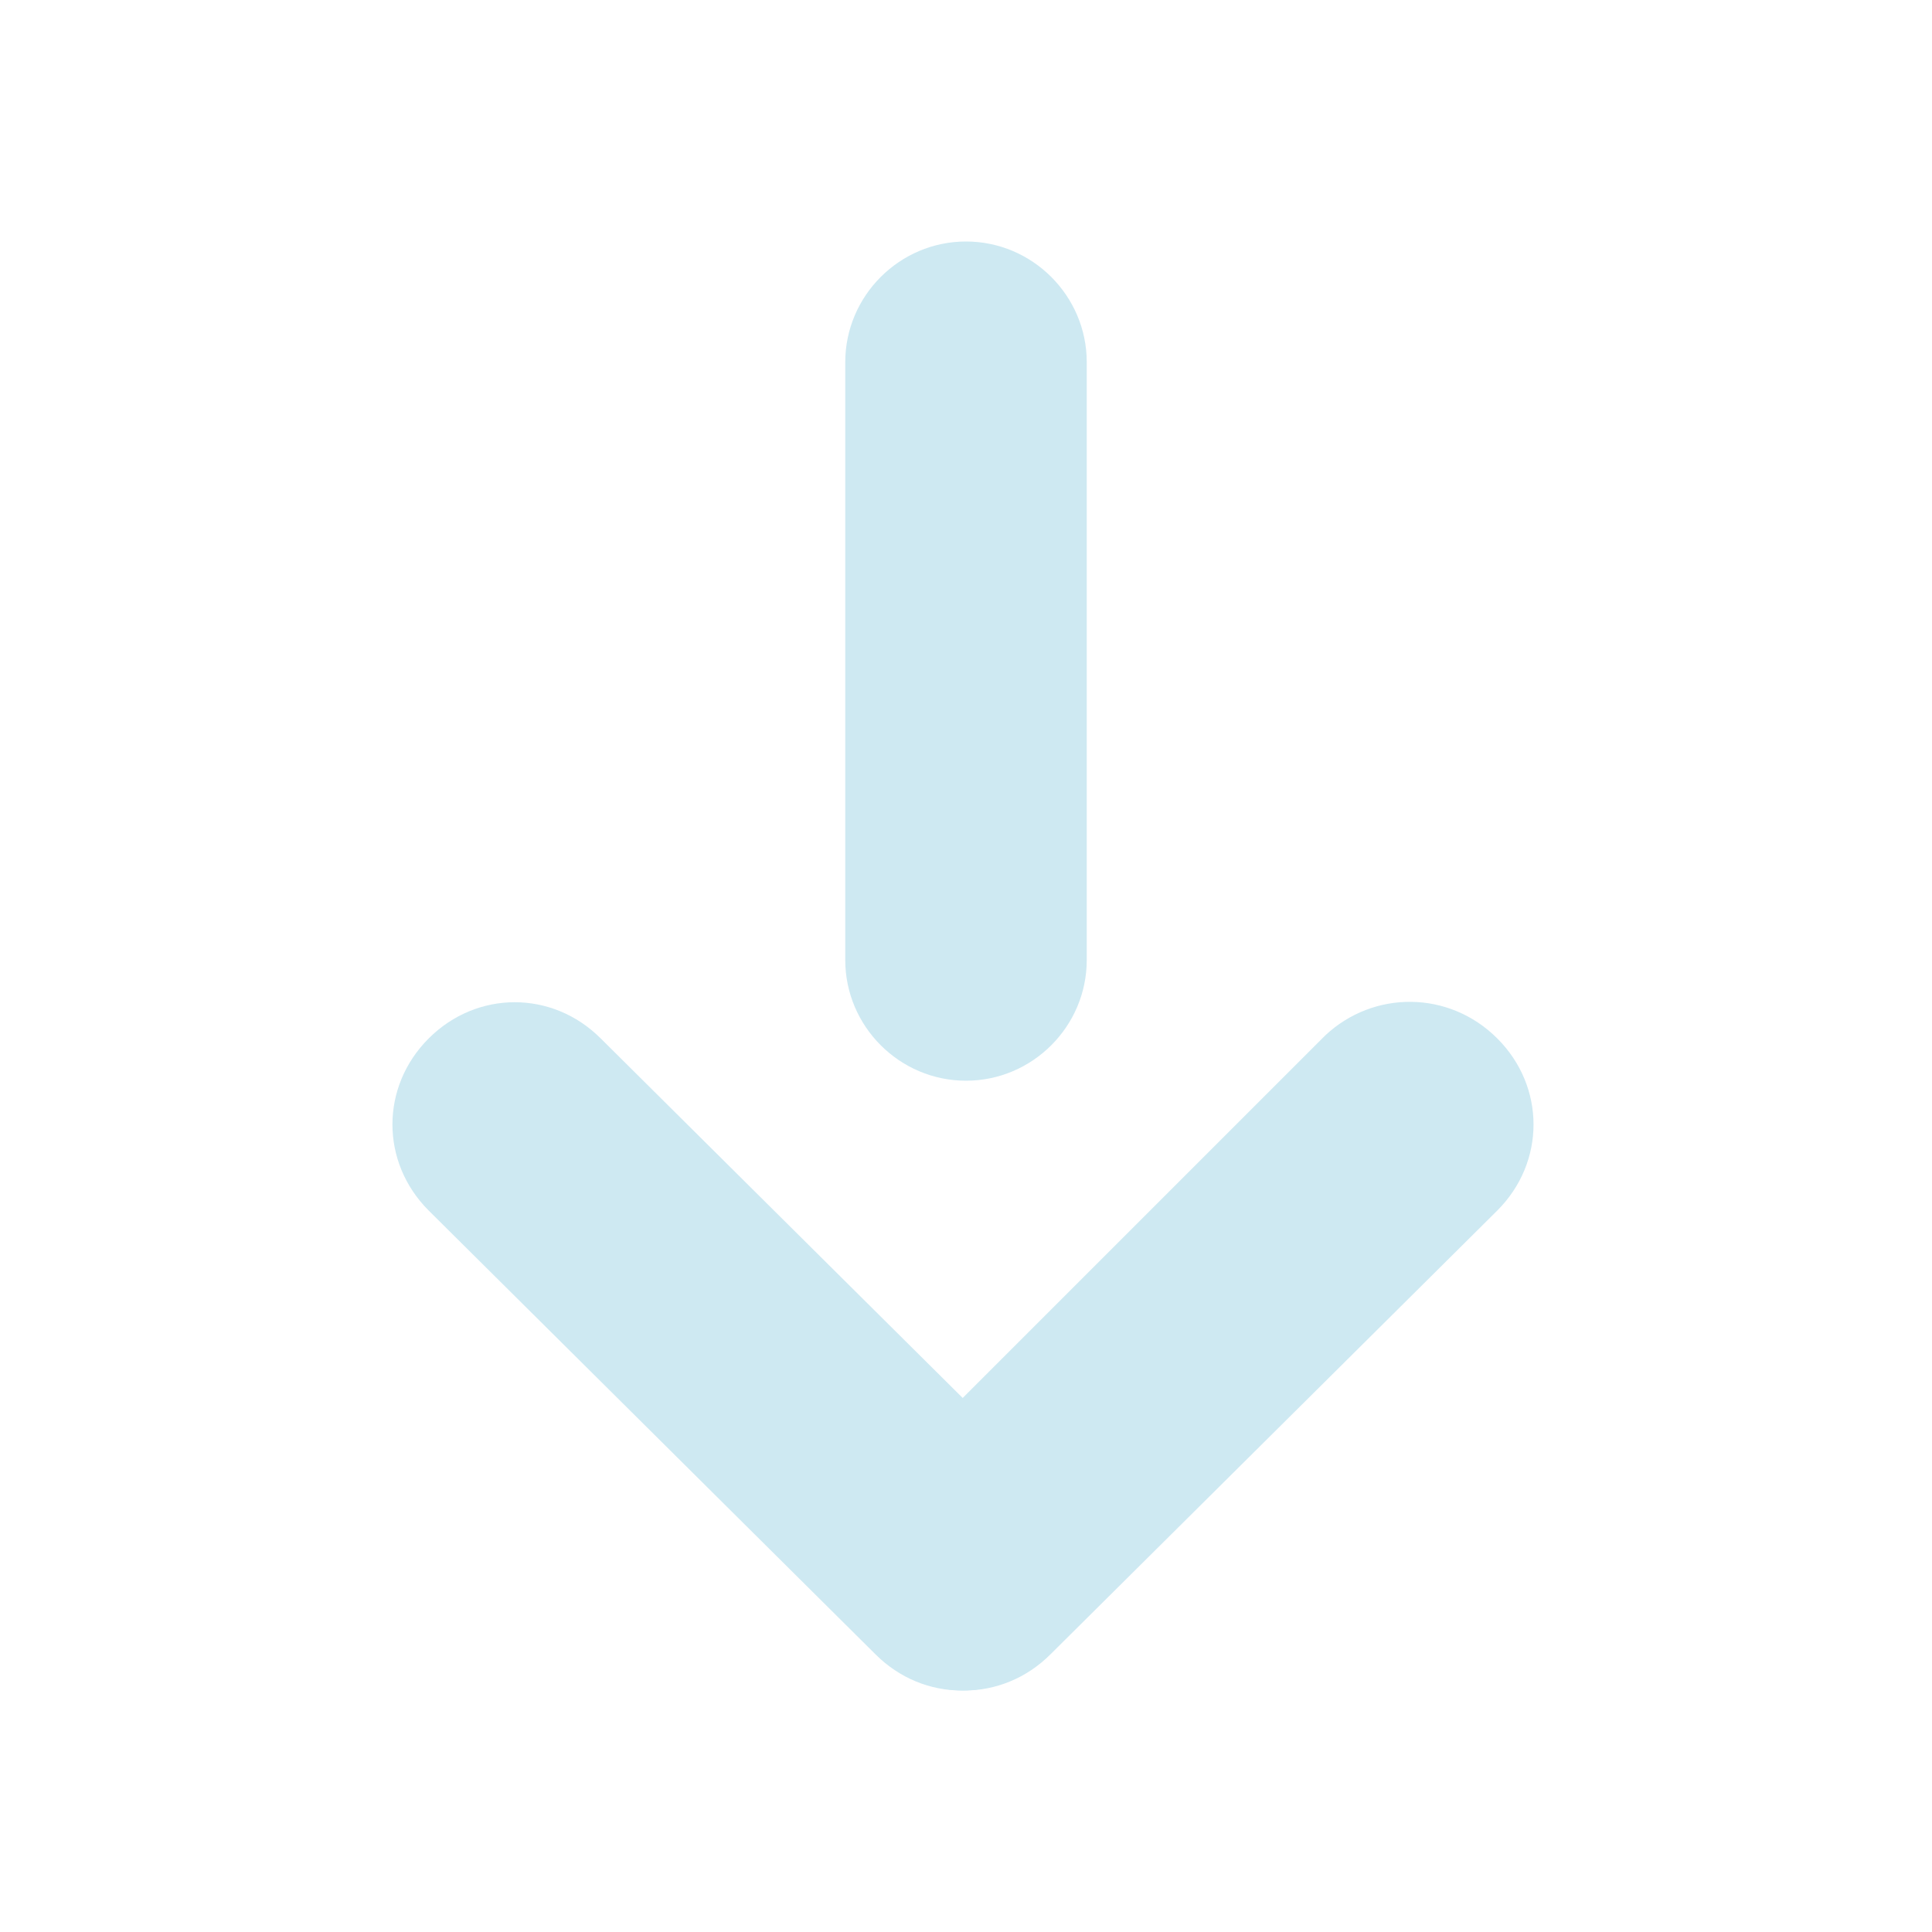 <?xml version="1.0" encoding="utf-8"?>
<!-- Generator: Adobe Illustrator 25.2.3, SVG Export Plug-In . SVG Version: 6.00 Build 0)  -->
<svg version="1.1" id="Medium" xmlns="http://www.w3.org/2000/svg" xmlns:xlink="http://www.w3.org/1999/xlink" x="0px" y="0px"
	 viewBox="0 0 64 64" style="enable-background:new 0 0 64 64;" xml:space="preserve">
<style type="text/css">
	.st0{fill:#CEE9F2;}
</style>
<path class="st0" d="M32,35.8L32,35.8c2.2,0,4-1.8,4-4V12c0-2.2-1.8-4-4-4l0,0c-2.2,0-4,1.8-4,4v19.8C28,34,29.8,35.8,32,35.8z"/>
<path class="st0" d="M49.6,34.4L49.6,34.4c1.6,1.6,1.6,4.1,0,5.7L34.8,54.8c-1.6,1.6-4.1,1.6-5.7,0l0,0c-1.6-1.6-1.6-4.1,0-5.7
	l14.8-14.8C45.5,32.8,48,32.8,49.6,34.4z"/>
<path class="st0" d="M14.2,34.4L14.2,34.4c-1.6,1.6-1.6,4.1,0,5.7L29,54.8c1.6,1.6,4.1,1.6,5.7,0l0,0c1.6-1.6,1.6-4.1,0-5.7
	L19.9,34.4C18.3,32.8,15.8,32.8,14.2,34.4z"/>
</svg>
